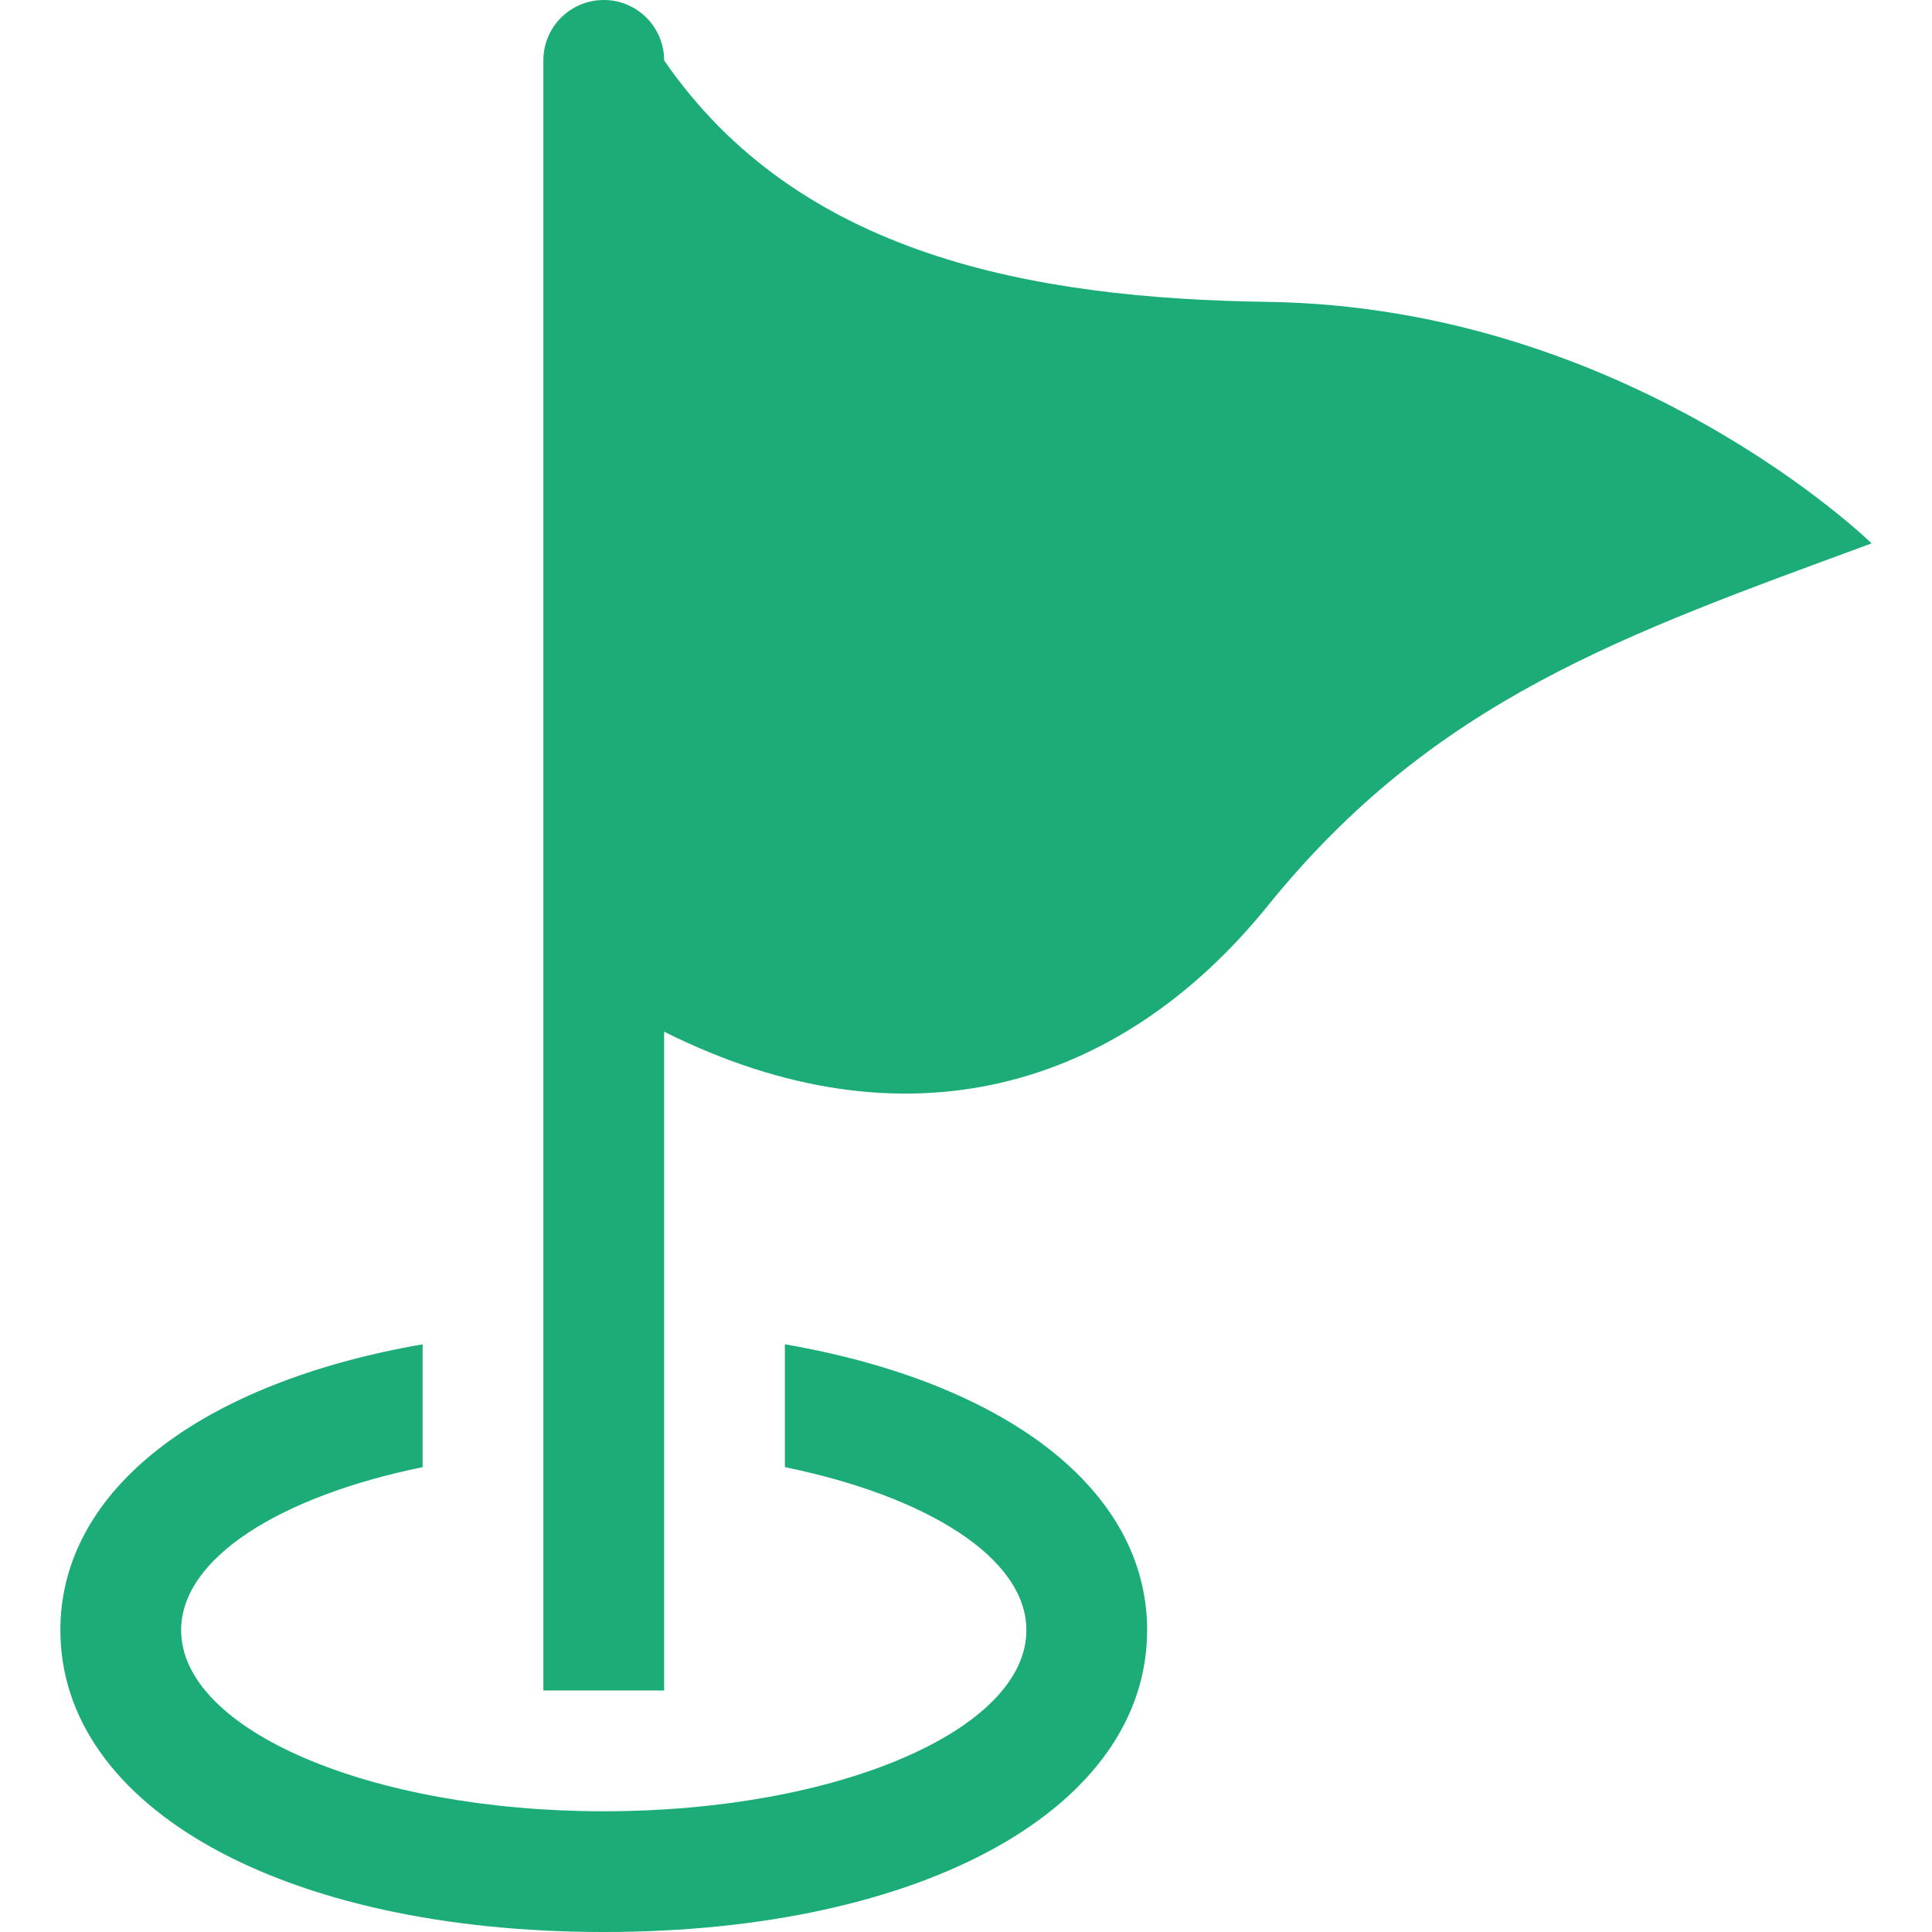 <?xml version="1.0" encoding="iso-8859-1"?>
<!-- Generator: Adobe Illustrator 16.0.0, SVG Export Plug-In . SVG Version: 6.00 Build 0)  -->
<!DOCTYPE svg PUBLIC "-//W3C//DTD SVG 1.1//EN" "http://www.w3.org/Graphics/SVG/1.1/DTD/svg11.dtd">
<svg xmlns="http://www.w3.org/2000/svg" xmlns:xlink="http://www.w3.org/1999/xlink" version="1.1" id="Capa_1" x="0px" y="0px" width="50px" height="50px" viewBox="0 0 485.213 485.212" style="enable-background:new 0 0 485.213 485.212;" xml:space="preserve">
<g>
	<path d="M470.052,136.467c-62.343,22.953-109.84,39.299-151.629,90.978c-37.229,46.05-90.98,62.011-151.628,31.657v165.457h-30.329   V15.163C136.465,6.781,143.247,0,151.628,0c8.38,0,15.166,6.781,15.166,15.163c33.67,48.953,92.189,59.795,151.628,60.653   C409.398,77.146,470.052,136.467,470.052,136.467z M197.116,337.612v30.854c35.775,7.318,60.653,22.841,60.653,40.936   c0,25.113-47.534,45.49-106.141,45.49c-58.609,0-106.139-20.377-106.139-45.495c0-18.09,24.875-33.612,60.649-40.931v-30.854   c-55.081,9.535-90.978,36.249-90.978,71.784c0,44.631,56.121,75.816,136.467,75.816c80.344,0,136.468-31.186,136.468-75.816   C288.097,373.861,252.197,347.147,197.116,337.612z" fill="#1cac77"/>
</g>
<g>
</g>
<g>
</g>
<g>
</g>
<g>
</g>
<g>
</g>
<g>
</g>
<g>
</g>
<g>
</g>
<g>
</g>
<g>
</g>
<g>
</g>
<g>
</g>
<g>
</g>
<g>
</g>
<g>
</g>
</svg>
